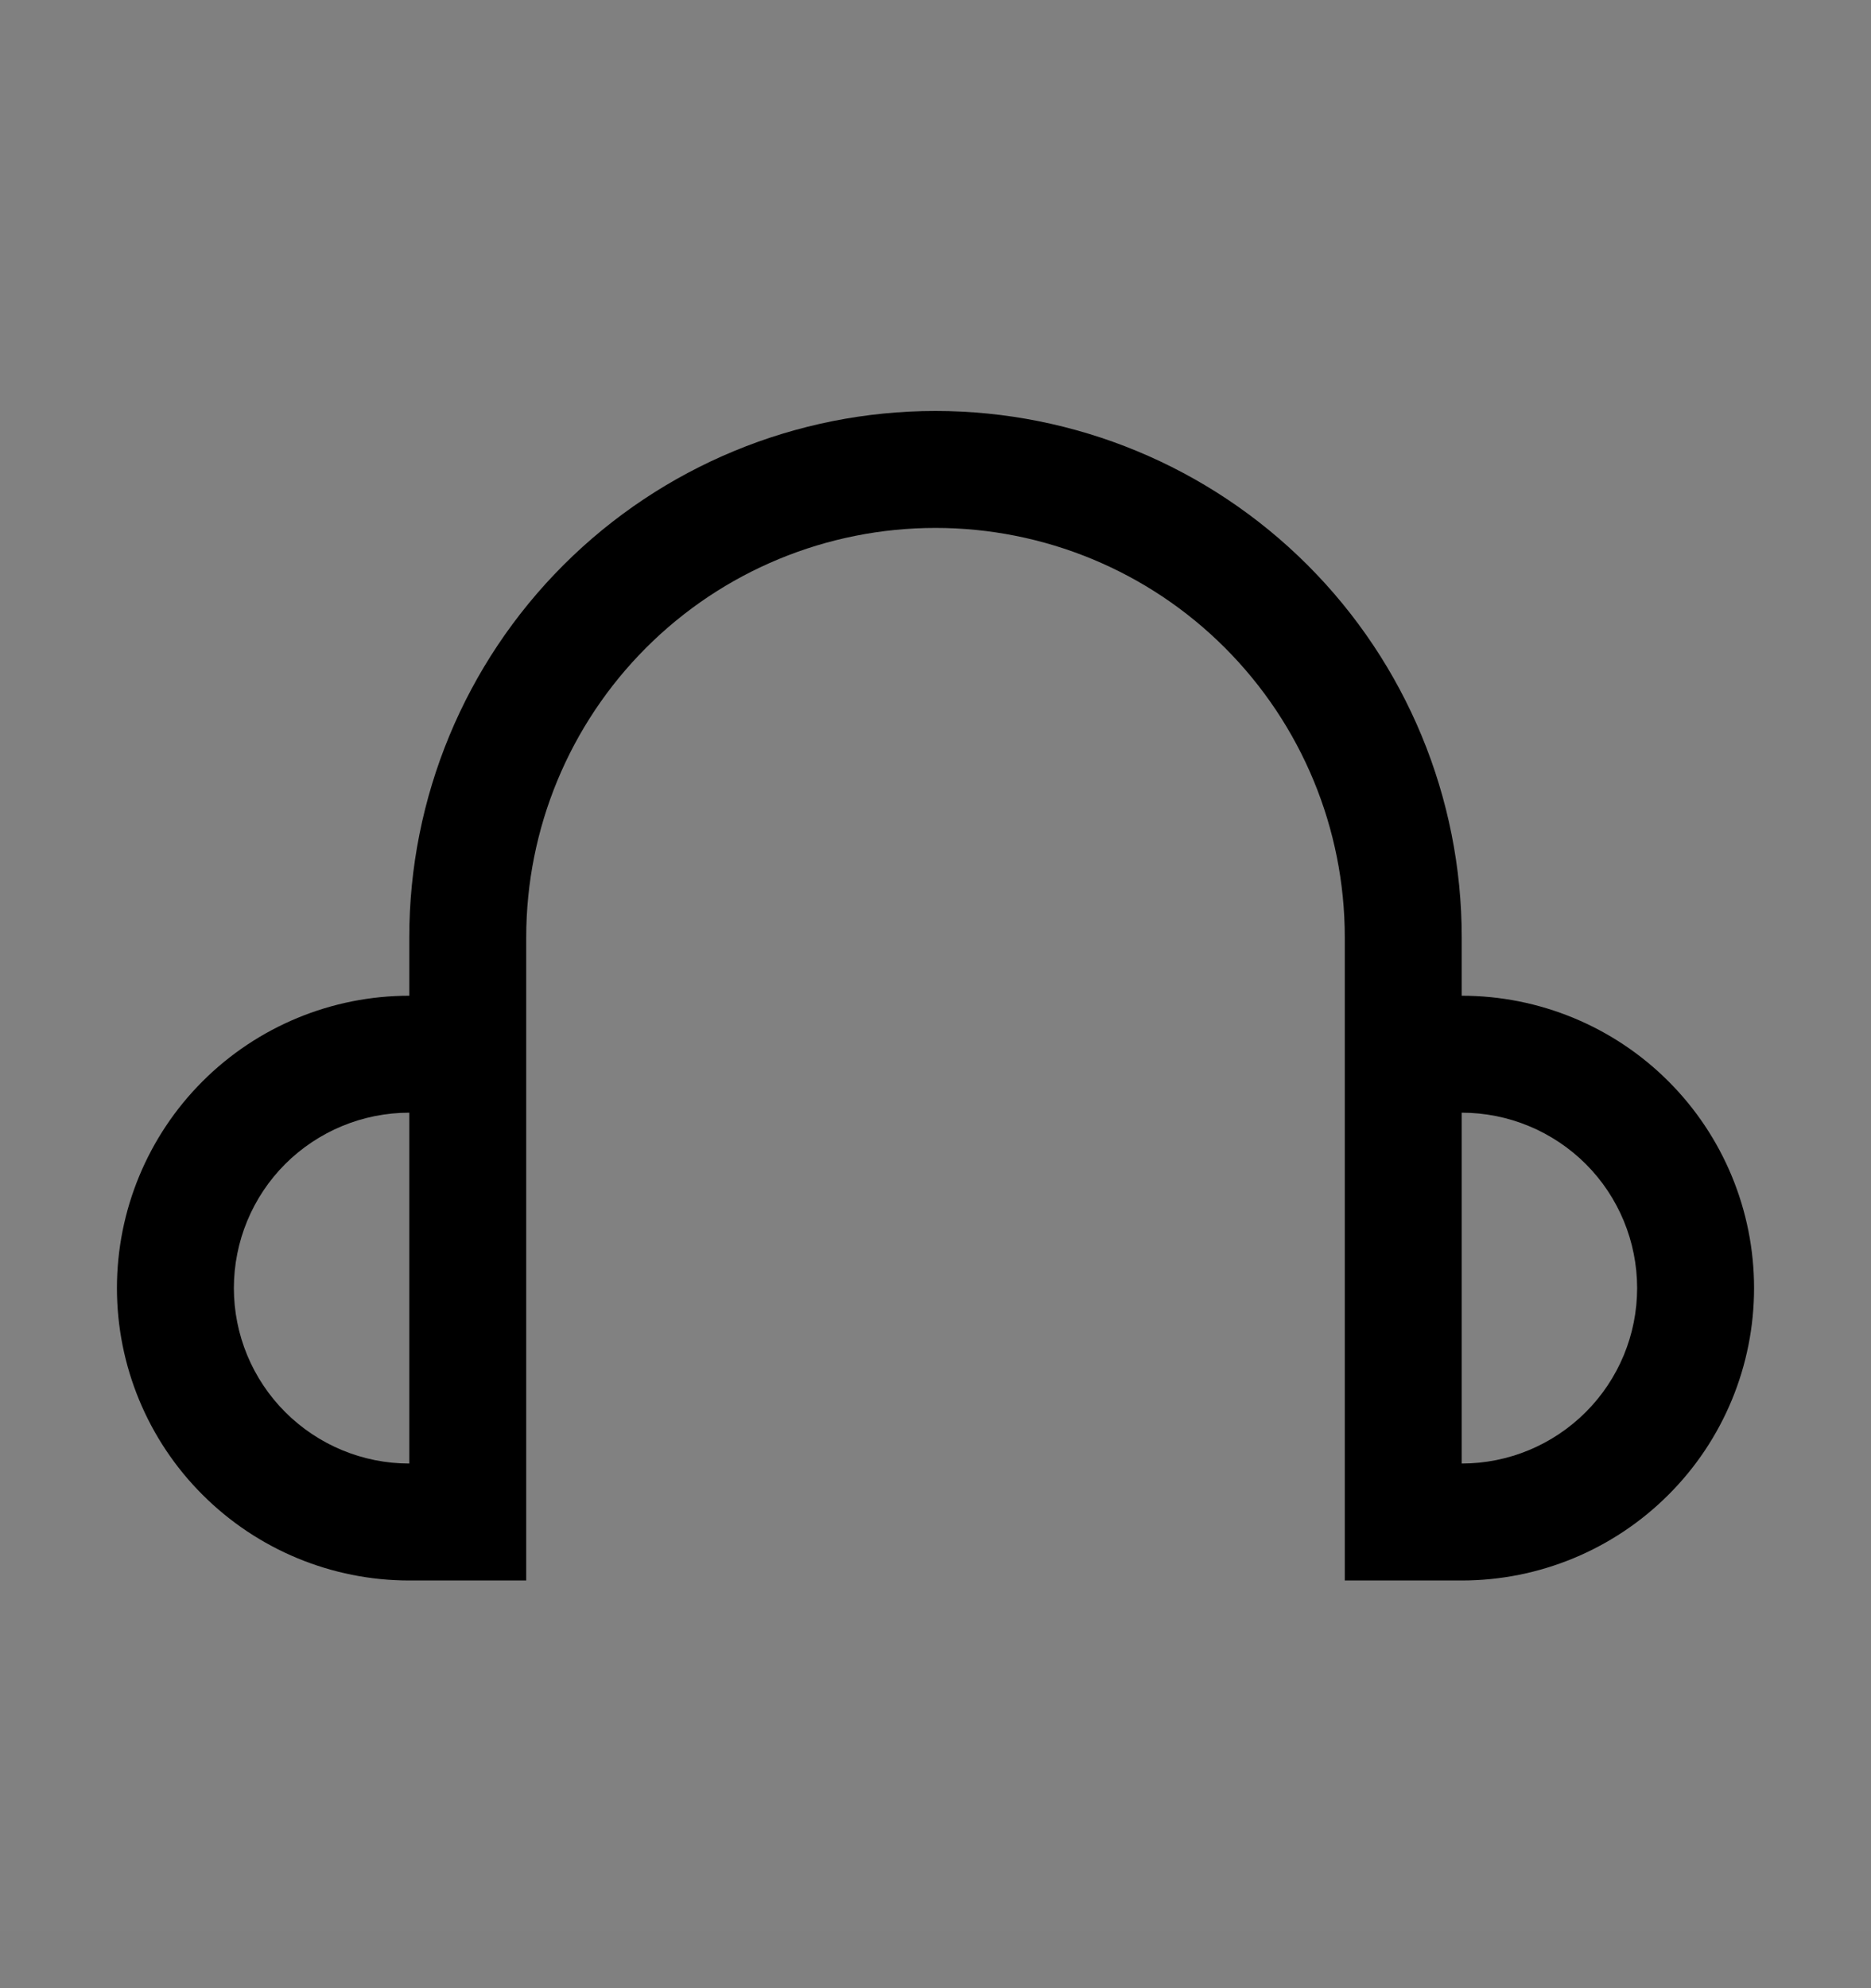 <svg viewBox="0 0 16 17" fill="none" xmlns="http://www.w3.org/2000/svg">
<rect x="0" y="0" width="16" height="17" fill="#808080" stroke="none"/>
<rect width="16" height="16" transform="translate(0 0.514)" fill="white" fill-opacity="0.01" style="mix-blend-mode:multiply"/>
<path d="M12.5 8.514V8.014C12.5 6.82 12.026 5.676 11.182 4.832C10.338 3.988 9.193 3.514 8 3.514C6.807 3.514 5.662 3.988 4.818 4.832C3.974 5.676 3.5 6.82 3.5 8.014V8.514C2.837 8.514 2.201 8.777 1.732 9.246C1.263 9.715 1 10.351 1 11.014C1 11.677 1.263 12.313 1.732 12.781C2.201 13.25 2.837 13.514 3.5 13.514H4.5V8.014C4.5 7.085 4.869 6.195 5.525 5.539C6.181 4.882 7.072 4.514 8 4.514C8.928 4.514 9.819 4.882 10.475 5.539C11.131 6.195 11.5 7.085 11.5 8.014V13.514H12.5C13.163 13.514 13.799 13.25 14.268 12.781C14.737 12.313 15 11.677 15 11.014C15 10.351 14.737 9.715 14.268 9.246C13.799 8.777 13.163 8.514 12.5 8.514ZM2 11.014C2 10.616 2.158 10.234 2.439 9.953C2.721 9.672 3.102 9.514 3.5 9.514V12.514C3.102 12.514 2.721 12.356 2.439 12.074C2.158 11.793 2 11.412 2 11.014V11.014ZM12.5 12.514V9.514C12.898 9.514 13.279 9.672 13.561 9.953C13.842 10.234 14 10.616 14 11.014C14 11.412 13.842 11.793 13.561 12.074C13.279 12.356 12.898 12.514 12.5 12.514V12.514Z" fill="currentColor"/>
</svg>
